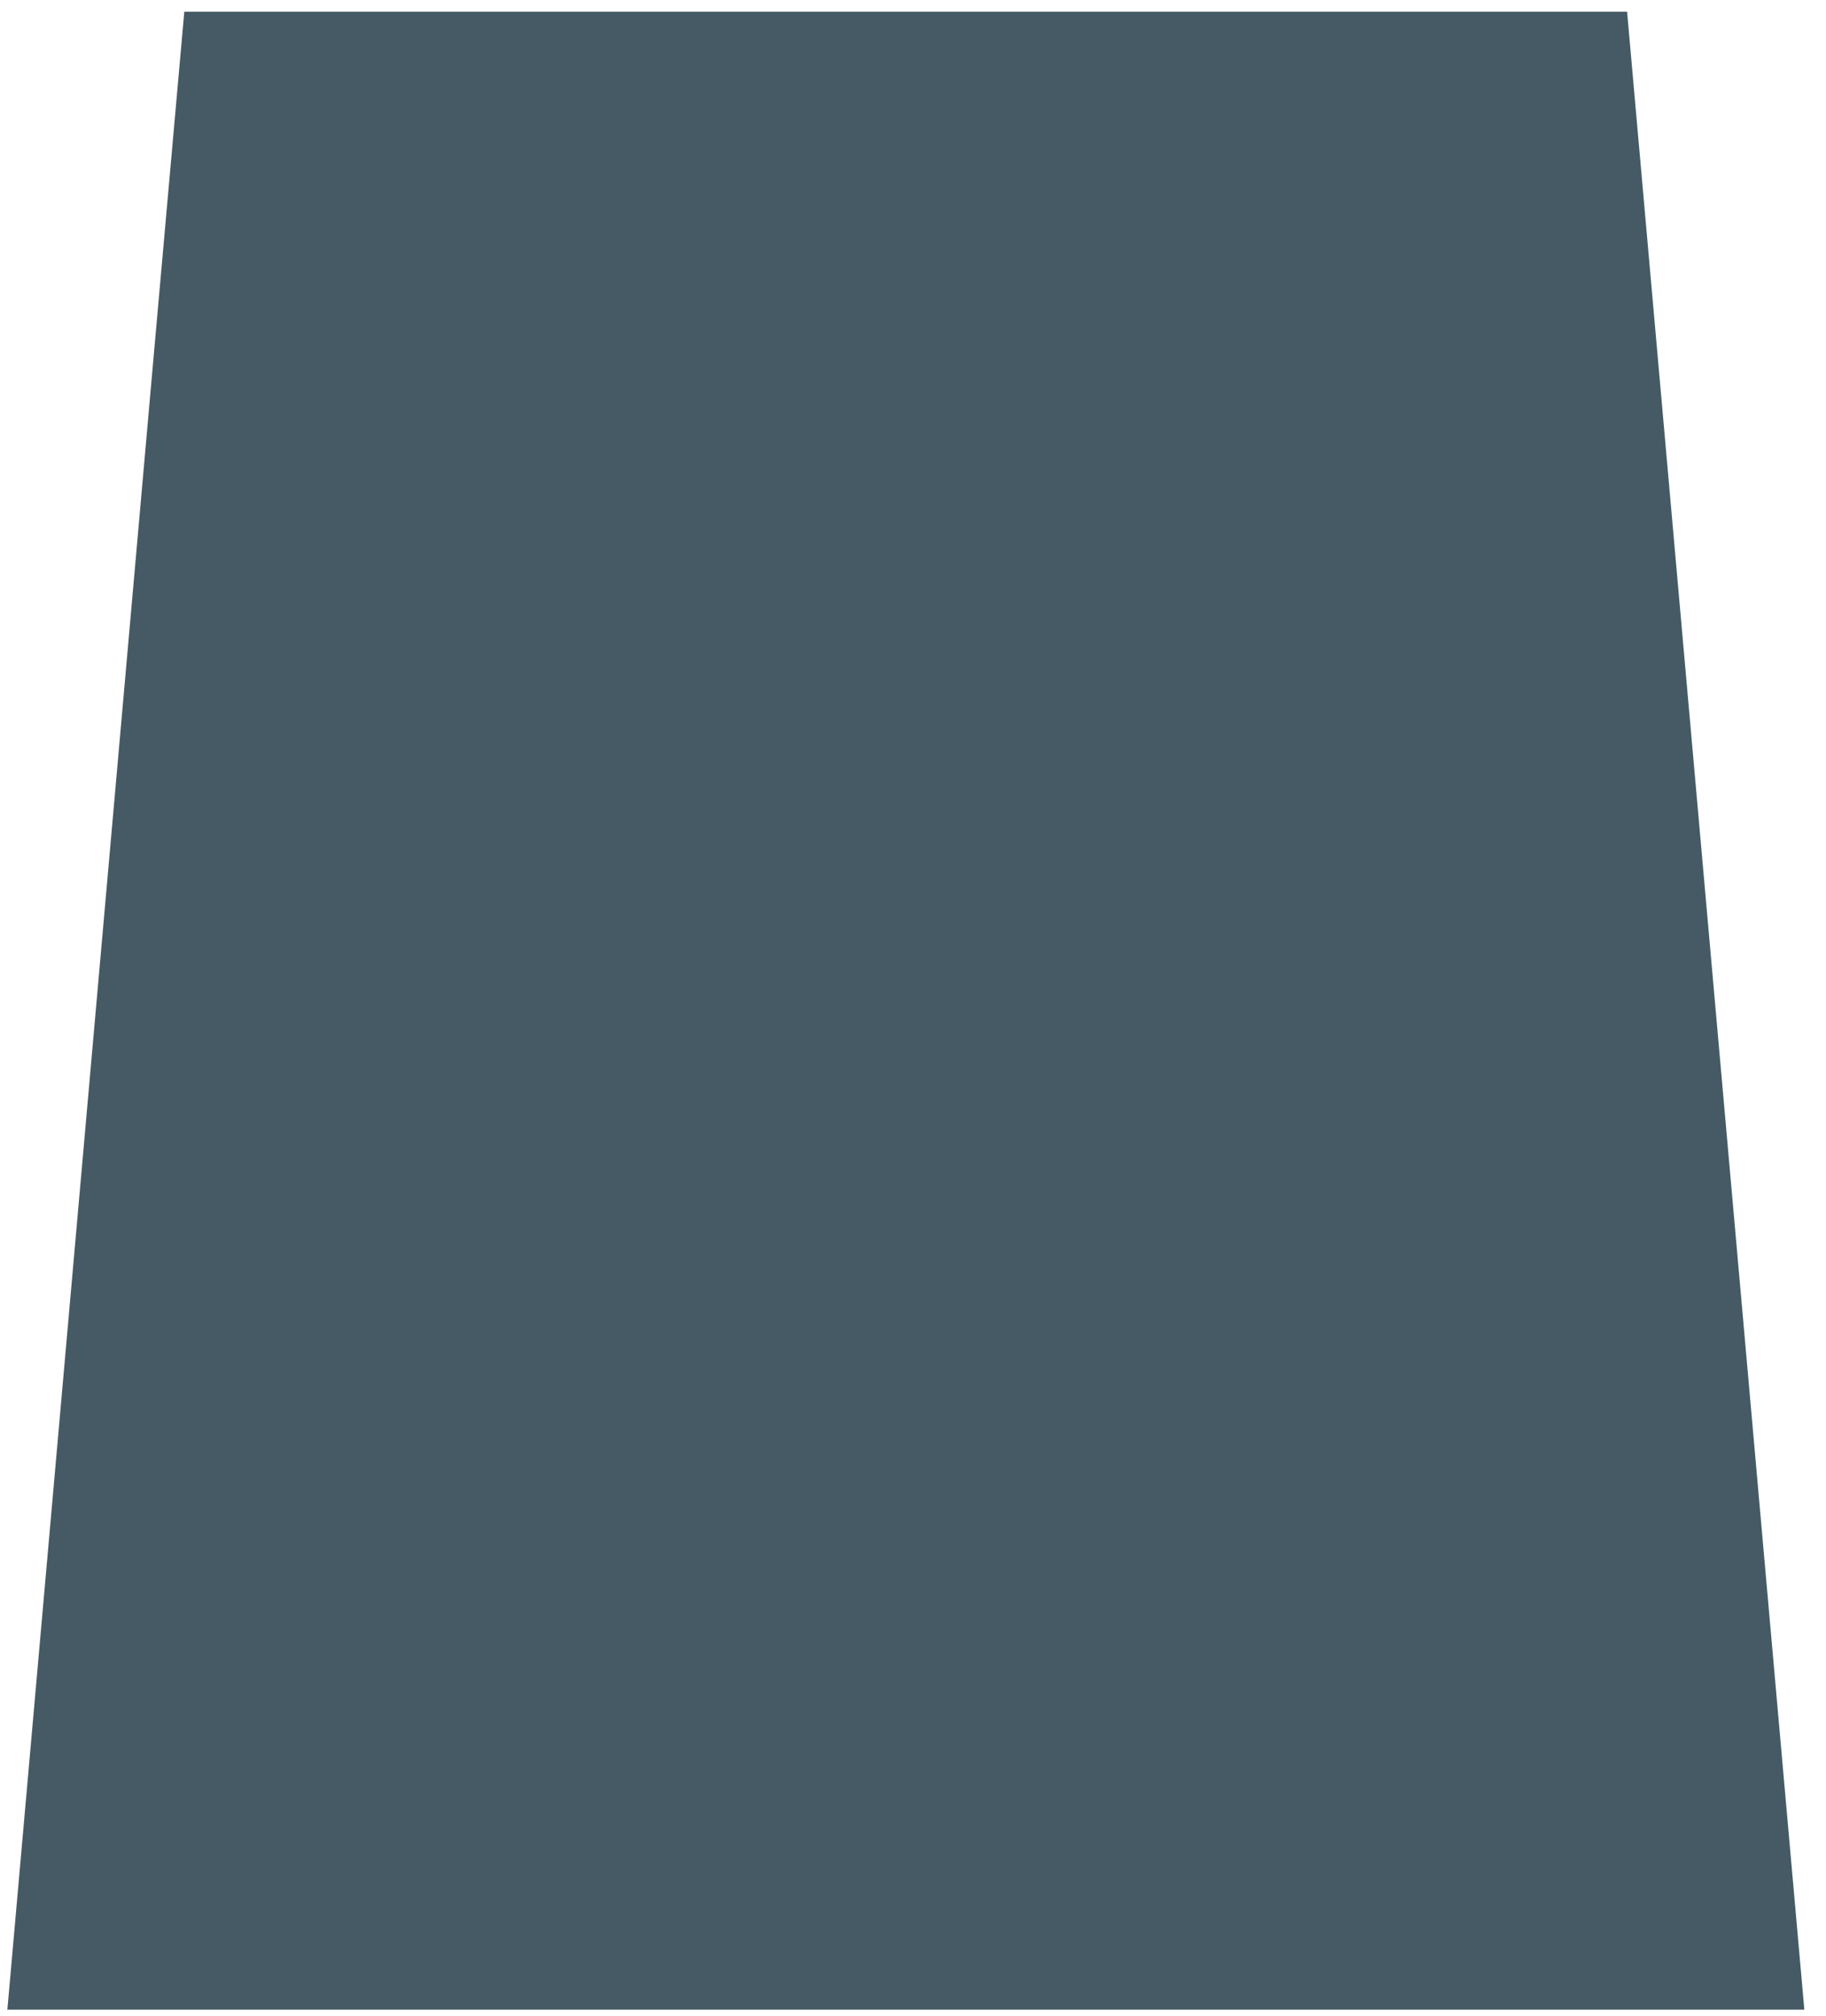 <?xml version="1.0" encoding="UTF-8" standalone="no"?><svg width='29' height='32' viewBox='0 0 29 32' fill='none' xmlns='http://www.w3.org/2000/svg'>
<path d='M28.656 31.904H0.117L2.417 5.919L2.927 0.186H25.841L26.35 5.919L28.656 31.904Z' fill='#455A64'/>
</svg>

